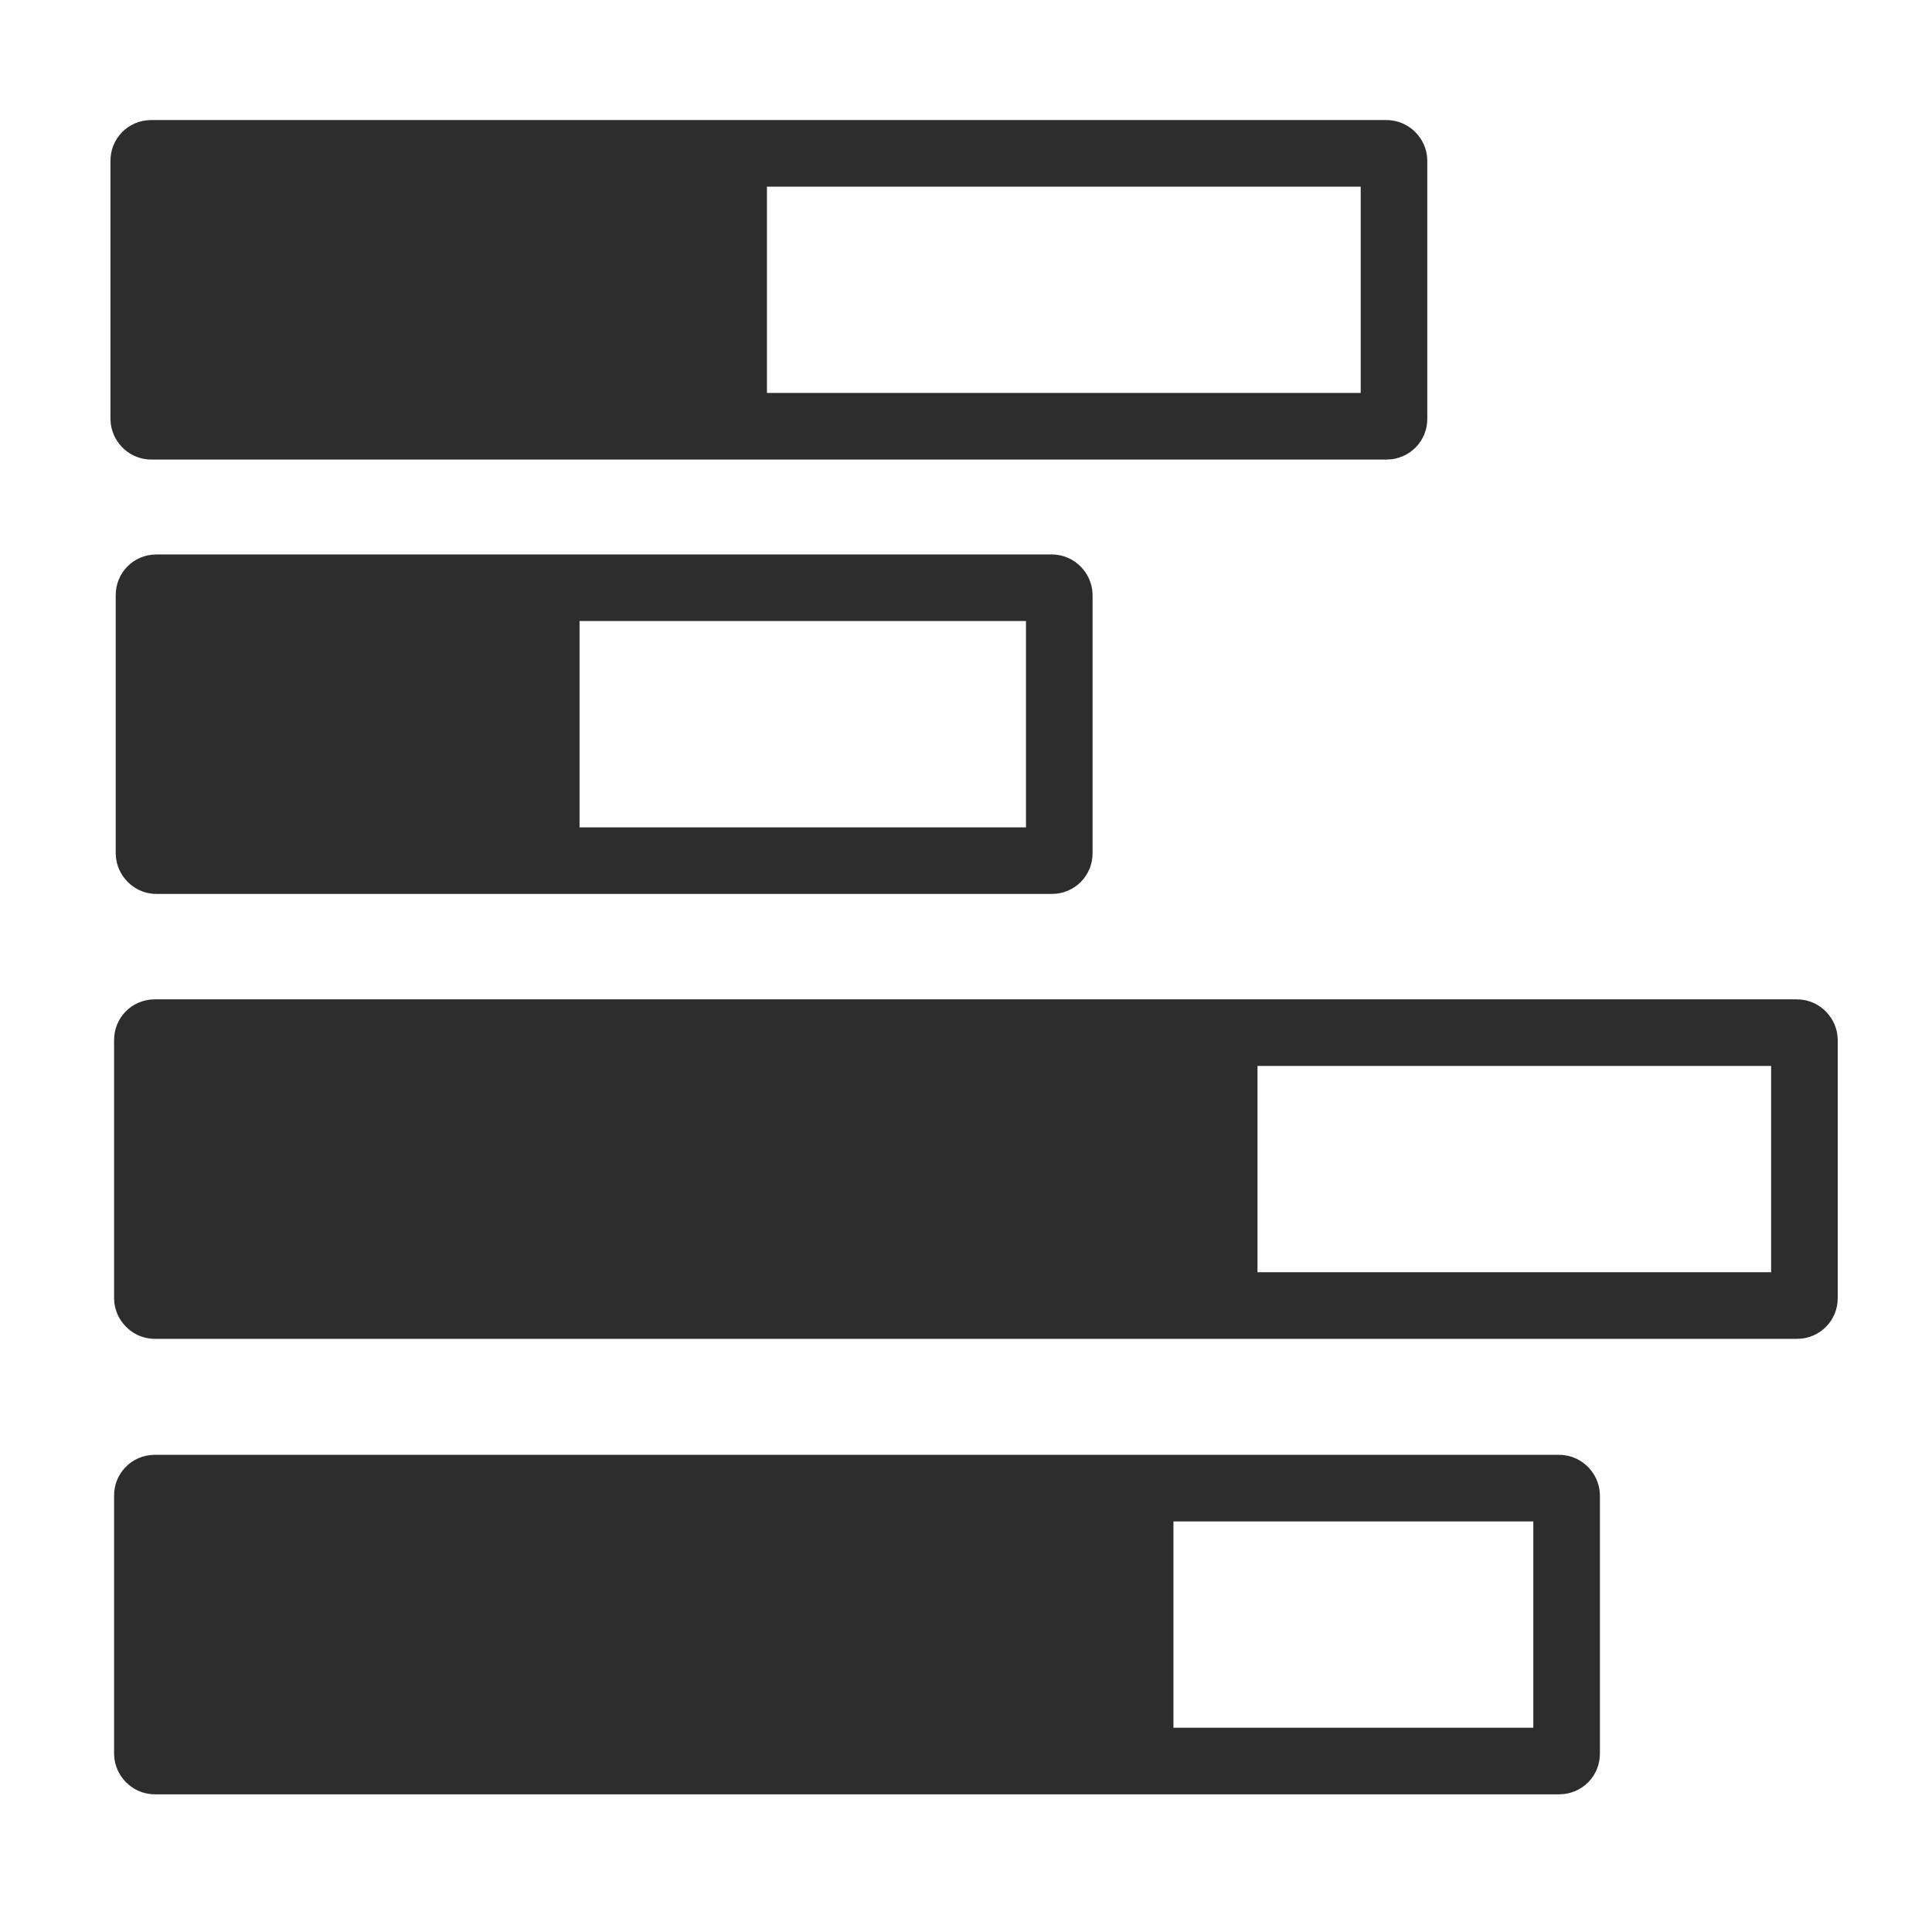 <?xml version="1.0" encoding="UTF-8" standalone="no"?>
<!-- Created with Inkscape (http://www.inkscape.org/) -->

<svg
   xmlns:dc="http://purl.org/dc/elements/1.1/"
   xmlns:cc="http://creativecommons.org/ns#"
   xmlns:rdf="http://www.w3.org/1999/02/22-rdf-syntax-ns#"
   xmlns:svg="http://www.w3.org/2000/svg"
   xmlns="http://www.w3.org/2000/svg"
   xmlns:sodipodi="http://sodipodi.sourceforge.net/DTD/sodipodi-0.dtd"
   xmlns:inkscape="http://www.inkscape.org/namespaces/inkscape"
   width="32px"
   height="32px"
   id="svg3004"
   version="1.1"
   inkscape:version="0.48.3.1 r9886"
   sodipodi:docname="bar_stacked.svg"
   inkscape:export-filename="/home/k00ni/Documents/ow_cubeviz/extensions/cubeviz/public/images/column_stacked.png"
   inkscape:export-xdpi="90"
   inkscape:export-ydpi="90">
  <defs
     id="defs3006" />
  <sodipodi:namedview
     id="base"
     pagecolor="#ffffff"
     bordercolor="#666666"
     borderopacity="1.0"
     inkscape:pageopacity="0.0"
     inkscape:pageshadow="2"
     inkscape:zoom="15.836083"
     inkscape:cx="27.895513"
     inkscape:cy="15.15657"
     inkscape:current-layer="layer1"
     showgrid="true"
     inkscape:grid-bbox="true"
     inkscape:document-units="px"
     showguides="true"
     inkscape:guide-bbox="true"
     inkscape:window-width="1366"
     inkscape:window-height="719"
     inkscape:window-x="0"
     inkscape:window-y="26"
     inkscape:window-maximized="1" />
  <g
     id="layer1"
     inkscape:label="Layer 1"
     inkscape:groupmode="layer">
    <rect
       style="fill:none;stroke:#2d2d2d;stroke-width:1.103;stroke-miterlimit:4;stroke-opacity:1;stroke-dasharray:none"
       id="rect3012-6-7-4"
       width="20.708"
       height="4.52"
       x="2.381"
       y="2.54"
       ry="0.119" />
    <rect
       style="fill:#2d2d2d;fill-opacity:1;stroke:none"
       id="rect3012-6-7"
       width="10.438"
       height="4.52"
       x="2.265"
       y="2.54"
       ry="0.119" />
    <rect
       style="fill:none;stroke:#2d2d2d;stroke-width:1.103;stroke-miterlimit:4;stroke-opacity:1;stroke-dasharray:none"
       id="rect3012-6-7-4-7"
       width="15.077"
       height="4.52"
       x="2.468"
       y="9.735"
       ry="0.119" />
    <rect
       style="fill:#2d2d2d;fill-opacity:1;stroke:none"
       id="rect3012-6-7-2"
       width="7.247"
       height="4.52"
       x="2.352"
       y="9.735"
       ry="0.119" />
    <rect
       style="fill:none;stroke:#2d2d2d;stroke-width:1.103;stroke-miterlimit:4;stroke-opacity:1;stroke-dasharray:none"
       id="rect3012-6-7-4-7-0"
       width="27.446"
       height="4.52"
       x="2.441"
       y="17.104"
       ry="0.119" />
    <rect
       style="fill:#2d2d2d;fill-opacity:1;stroke:none"
       id="rect3012-6-7-2-4"
       width="18.503"
       height="4.52"
       x="2.325"
       y="17.104"
       ry="0.119" />
    <rect
       style="fill:none;stroke:#2d2d2d;stroke-width:1.103;stroke-miterlimit:4;stroke-opacity:1;stroke-dasharray:none"
       id="rect3012-6-7-4-7-7"
       width="23.507"
       height="4.52"
       x="2.441"
       y="24.648"
       ry="0.119" />
    <rect
       style="fill:#2d2d2d;fill-opacity:1;stroke:none"
       id="rect3012-6-7-2-0"
       width="17.111"
       height="4.52"
       x="2.325"
       y="24.648"
       ry="0.119" />
  </g>
</svg>

